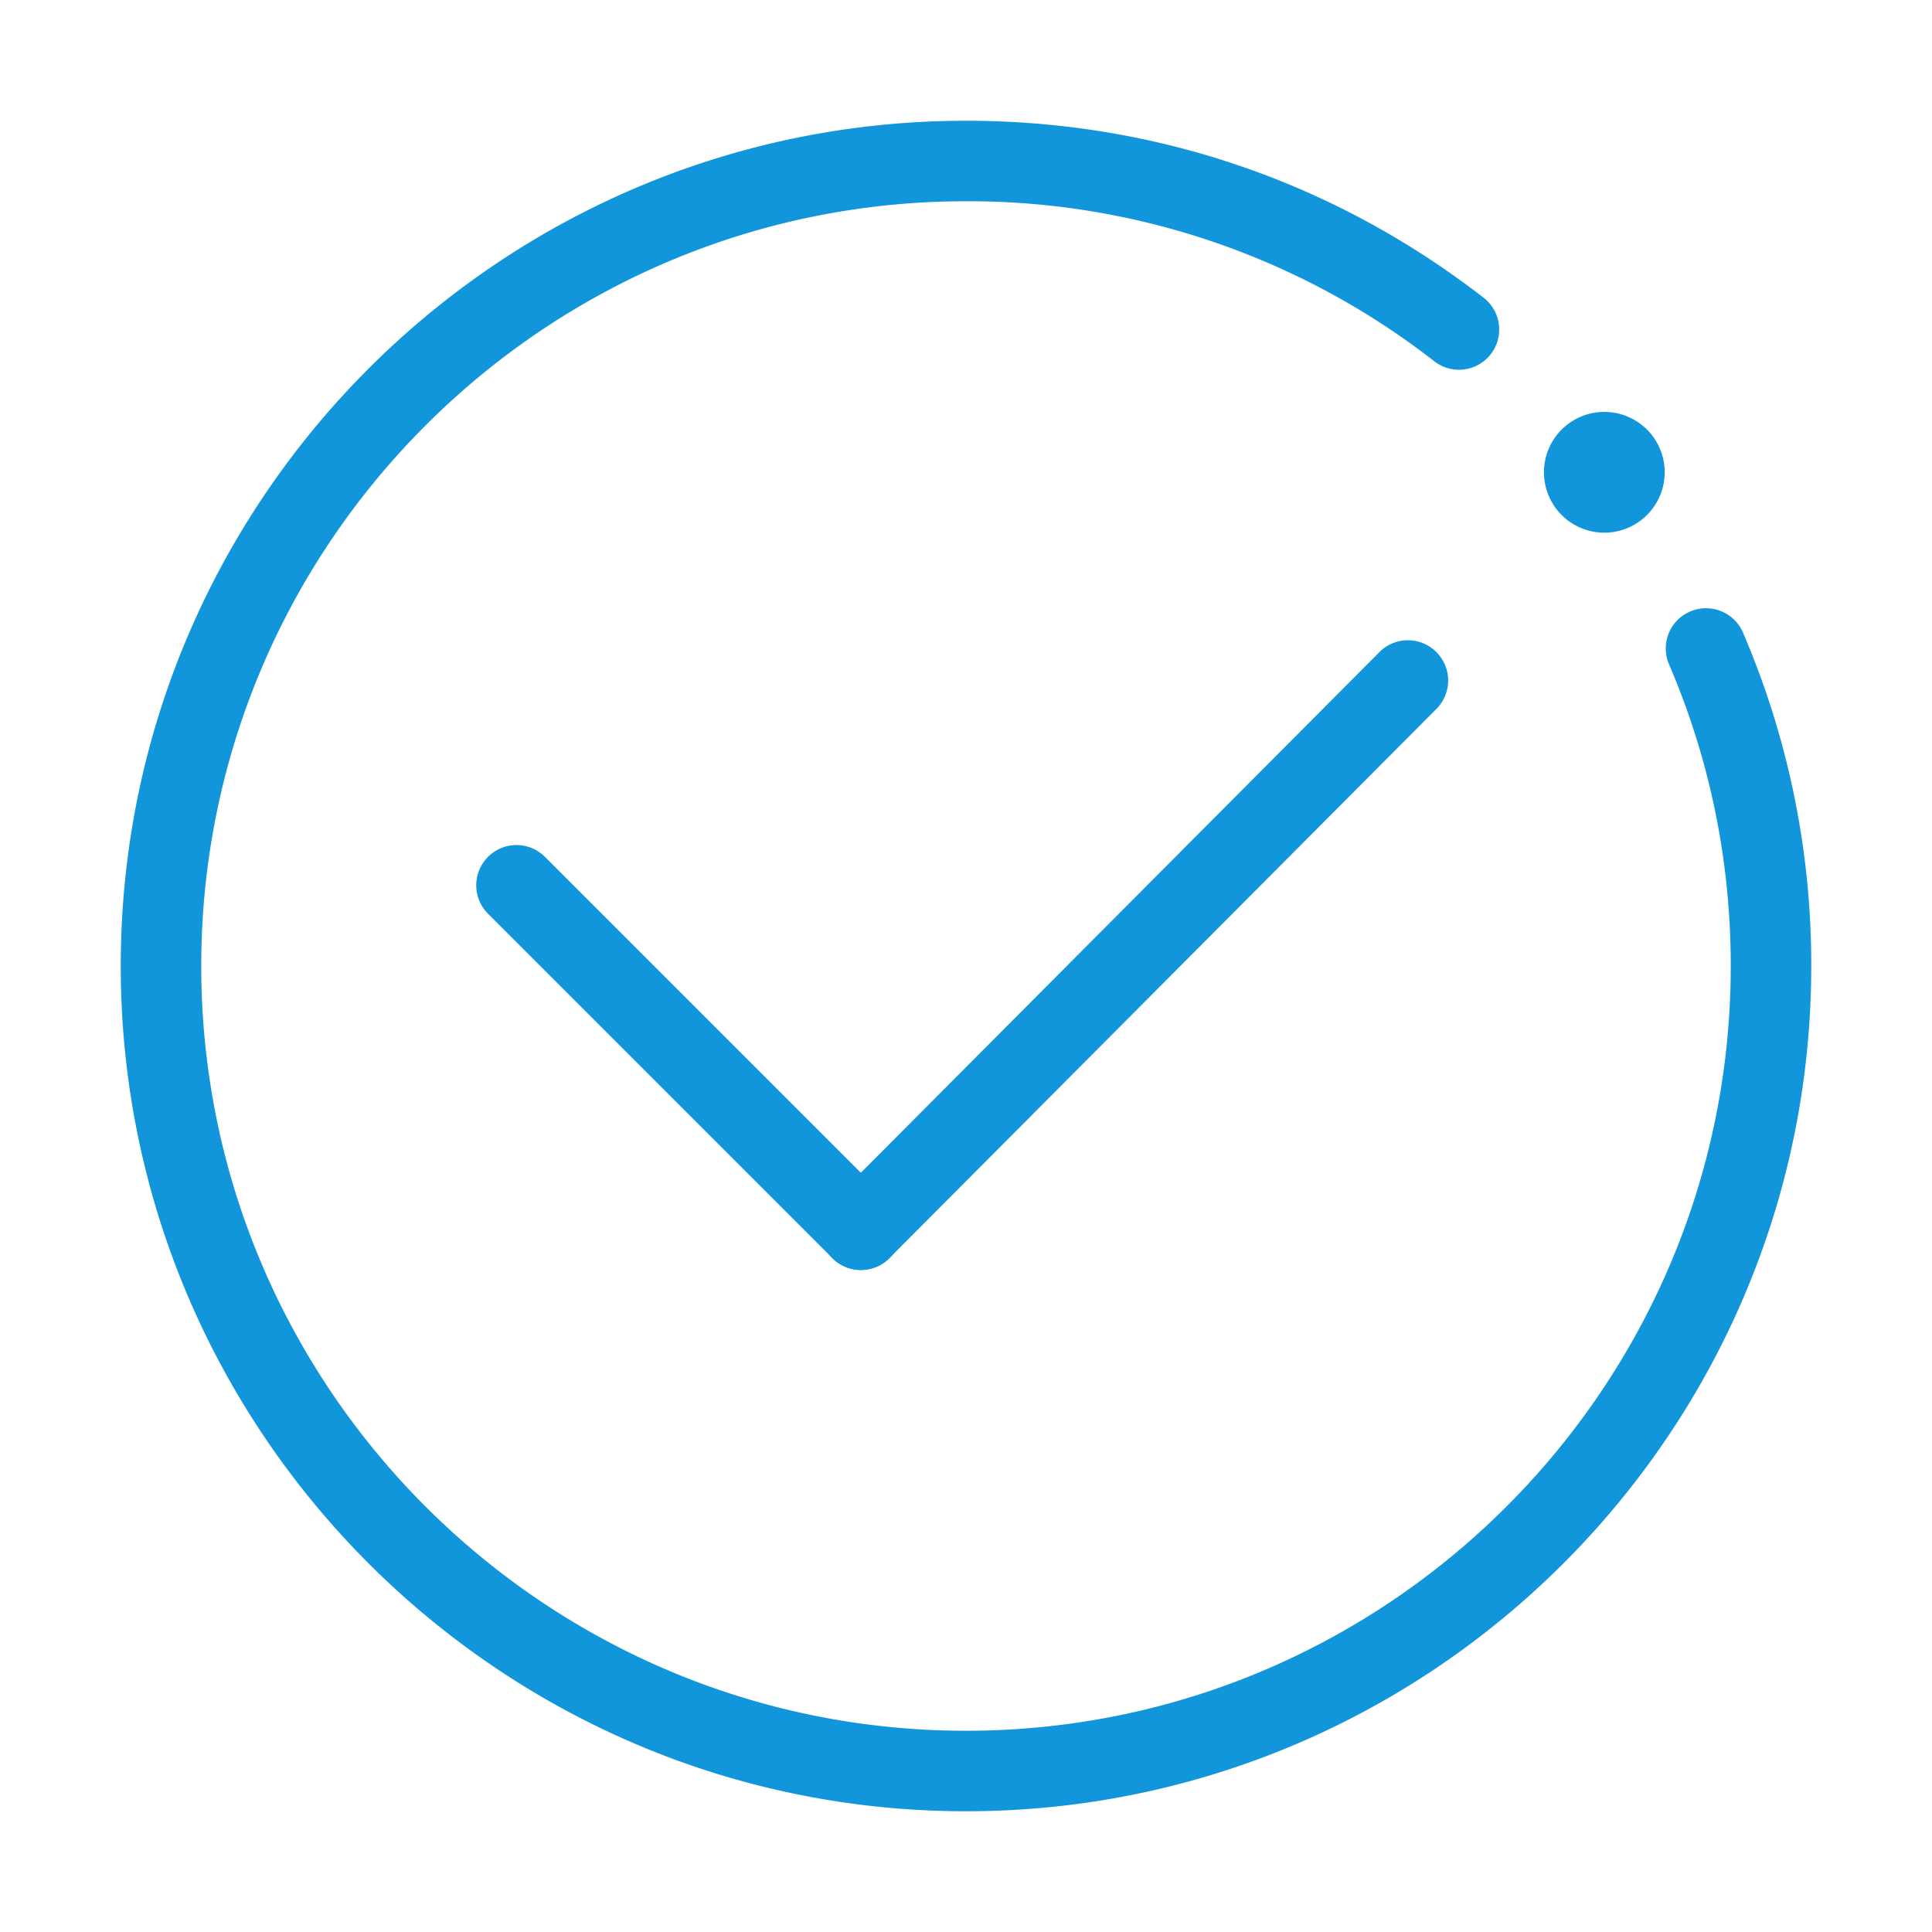 <svg height="32" viewBox="0 0 1024 1024" width="32" xmlns="http://www.w3.org/2000/svg"><g fill="#1296db"><path d="m512 960c-247.04 0-448-200.96-448-448s200.96-448 448-448c100.331 0 195.2 32.448 274.347 93.803a21.312 21.312 0 1 1 -26.112 33.707 401.621 401.621 0 0 0 -248.235-84.843c-223.509 0-405.333 181.824-405.333 405.333s181.824 405.333 405.333 405.333 405.333-181.824 405.333-405.333c0-55.637-11.051-109.525-32.853-160.213a21.333 21.333 0 0 1 39.189-16.853 445.568 445.568 0 0 1 36.331 177.067c0 247.04-200.981 448-448 448z"/><path d="m456.299 673.109a21.269 21.269 0 0 1 -15.083-6.251l-182.549-182.549a21.312 21.312 0 1 1 30.165-30.165l182.549 182.549a21.312 21.312 0 0 1 -15.083 36.416z"/><path d="m456.299 673.109a21.312 21.312 0 0 1 -15.104-36.395l289.451-290.603a21.333 21.333 0 1 1 30.208 30.101l-289.451 290.624a21.248 21.248 0 0 1 -15.104 6.272z"/><path d="m818.325 250.325a32 32 0 1 0 64 0 32 32 0 1 0 -64 0z"/></g></svg>